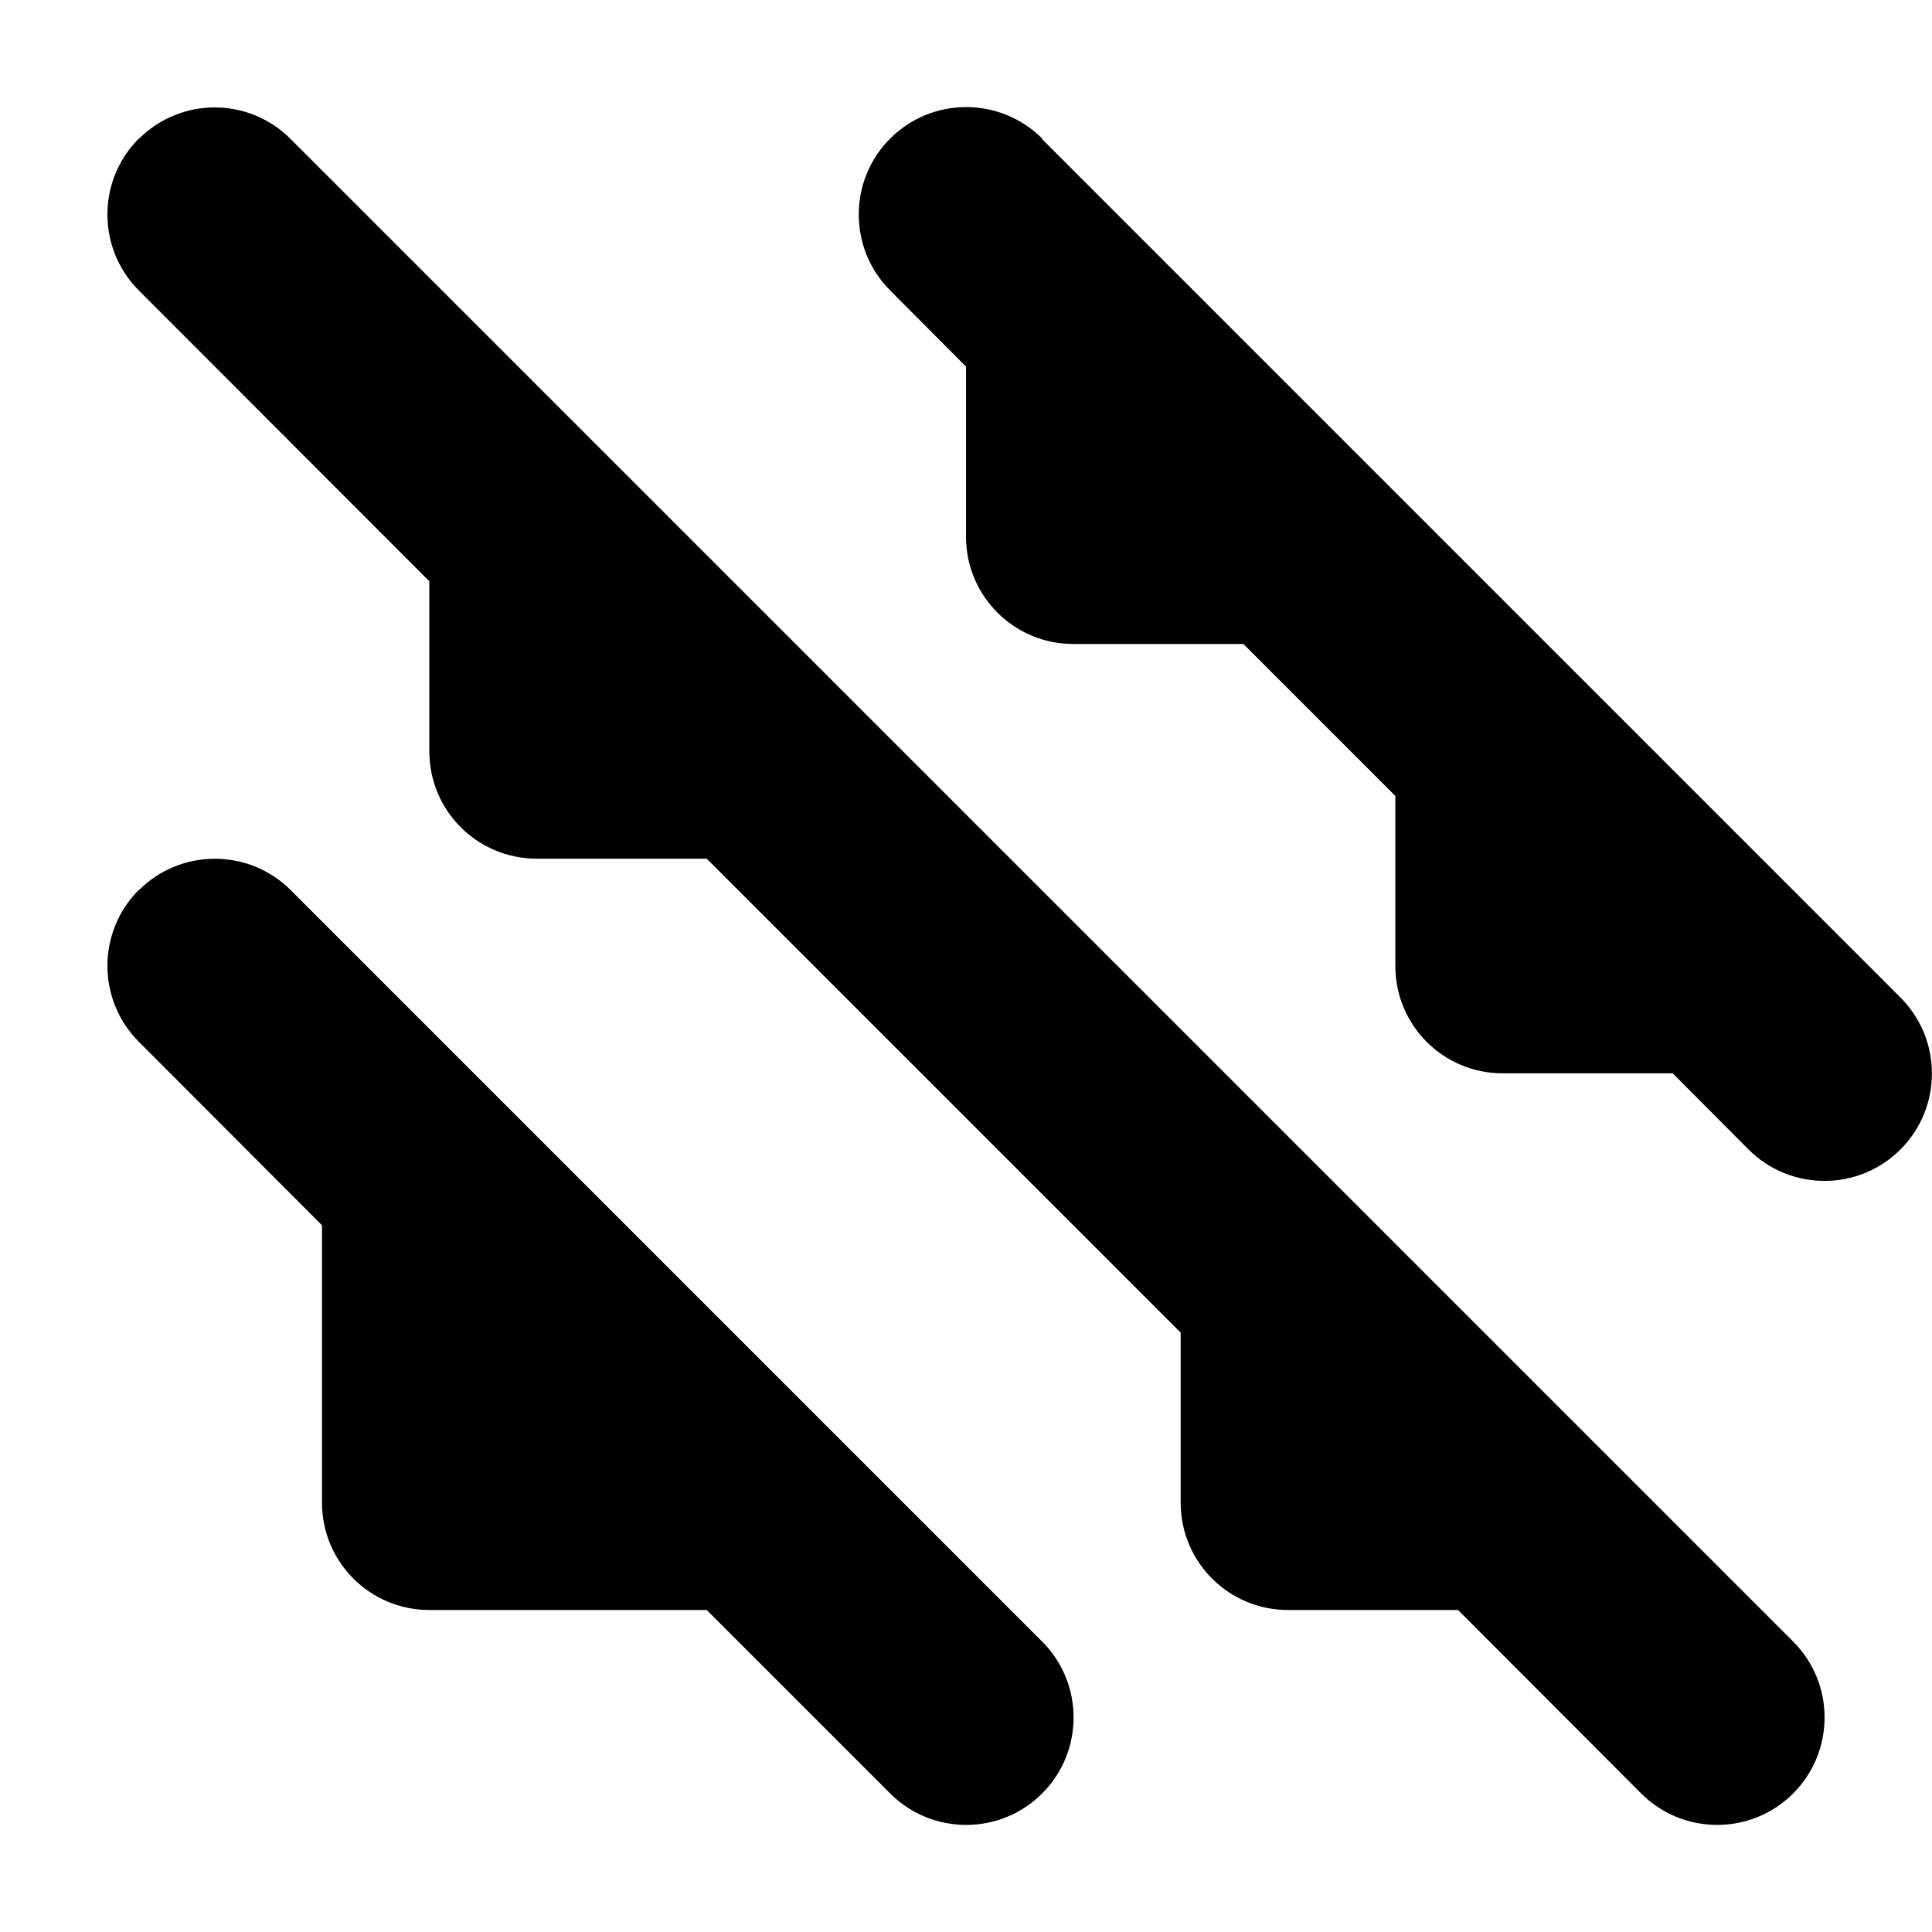 <svg xmlns="http://www.w3.org/2000/svg" width="24" height="24" viewBox="0 0 576 512">
    <path d="M41.4 9.4C53.9-3.1 74.1-3.1 86.6 9.4l96 96 64 64 160 160 64 64 64 64c12.5 12.5 12.5 32.8 0 45.3s-32.8 12.5-45.3 0L434.7 448 384 448c-17.7 0-32-14.3-32-32l0-50.7L210.7 224 160 224c-17.7 0-32-14.3-32-32l0-50.7L41.4 54.6c-12.5-12.5-12.5-32.8 0-45.3zm0 224c12.5-12.5 32.8-12.5 45.3 0l64 64 96 96 64 64c12.5 12.5 12.5 32.8 0 45.3s-32.8 12.5-45.3 0L210.7 448 128 448c-17.7 0-32-14.3-32-32l0-82.7L41.4 278.6c-12.5-12.5-12.5-32.8 0-45.3zM310.6 9.4l32 32 64 64 64 64 64 64 32 32c12.5 12.5 12.5 32.8 0 45.3s-32.8 12.5-45.3 0L498.7 288 448 288c-17.7 0-32-14.3-32-32l0-50.7L370.7 160 320 160c-17.7 0-32-14.3-32-32l0-50.7L265.4 54.6c-12.5-12.5-12.5-32.8 0-45.3s32.8-12.5 45.3 0z"/>
</svg>